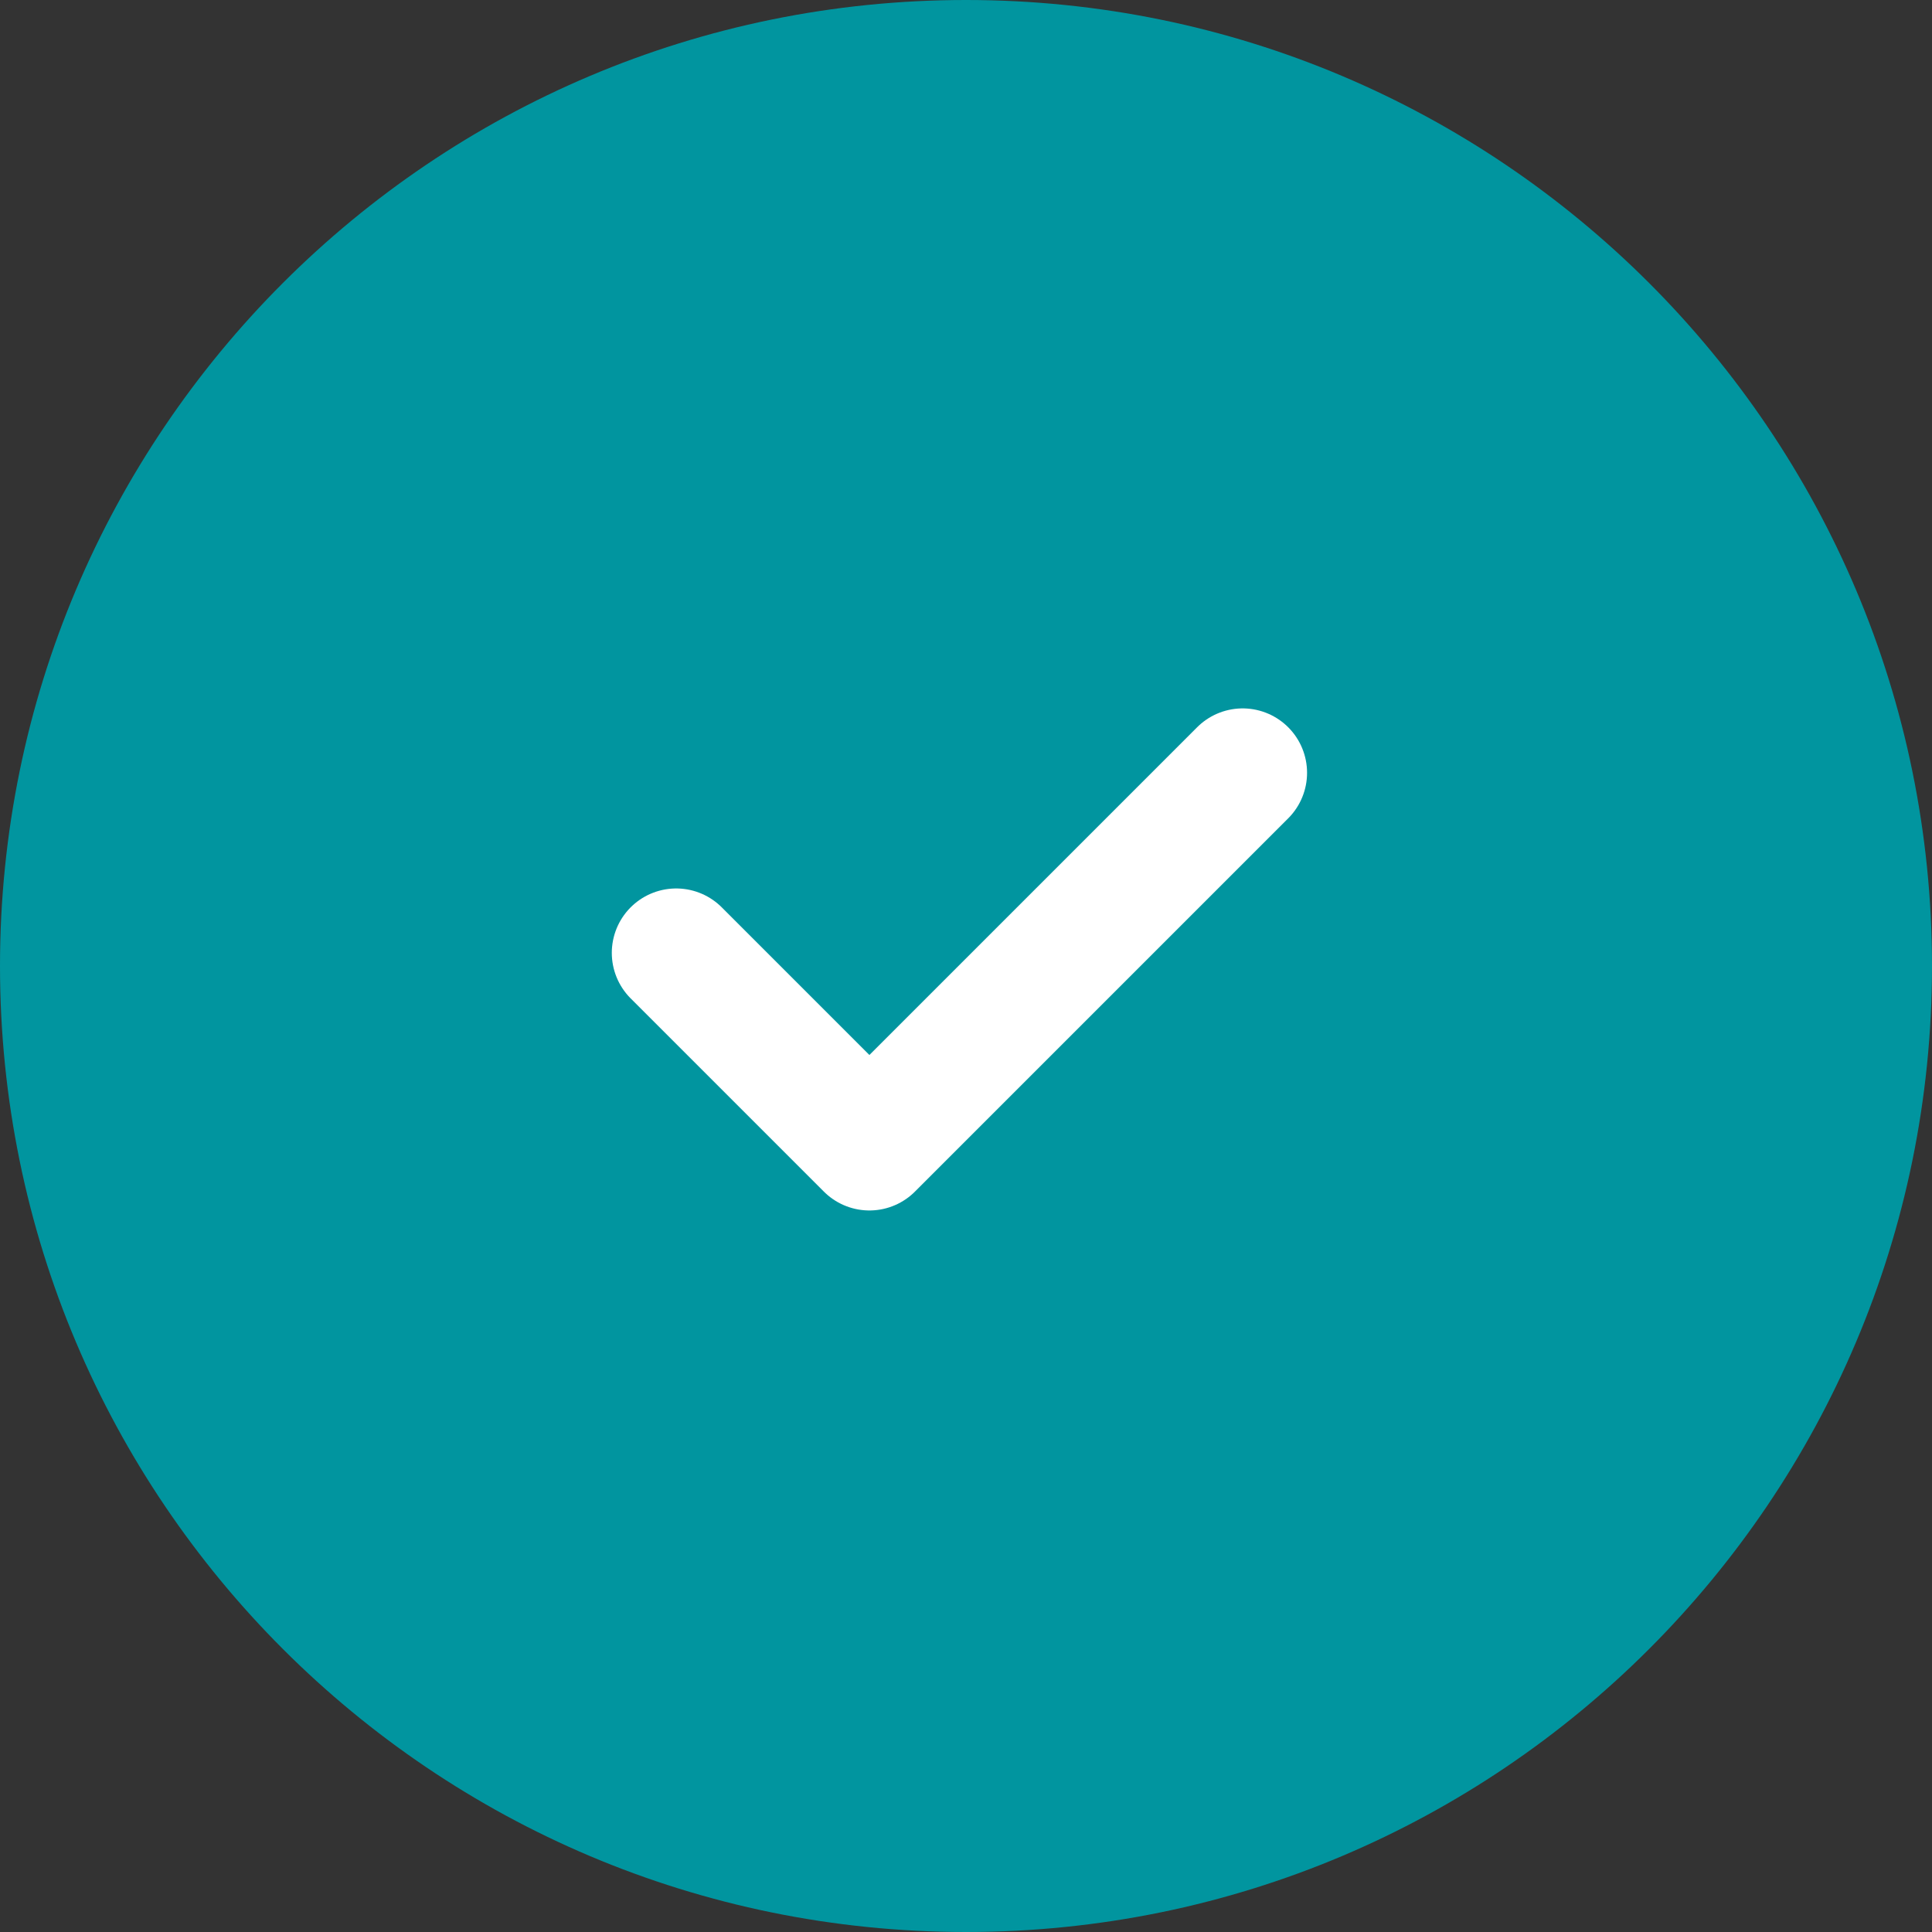 <svg width="30" height="30" viewBox="0 0 30 30" fill="none" xmlns="http://www.w3.org/2000/svg">
<rect x="0" y="0" width="30" height="30" fill="#333333" stroke="none"/>
<g clip-path="url(#clip0_118_790)">
<path d="M15 30C23.284 30 30 23.284 30 15C30 6.716 23.284 0 15 0C6.716 0 0 6.716 0 15C0 23.284 6.716 30 15 30Z" fill="#01959F"/>
<path d="M10.5 14.796L13.5 17.796L19.296 12" stroke="white" stroke-width="2" stroke-linecap="round" stroke-linejoin="round"/>
</g>
<defs>
<clipPath id="clip0_118_790">
<rect width="30" height="30" fill="white" transform="translate(0 30) rotate(-90)"/>
</clipPath>
</defs>
</svg>
